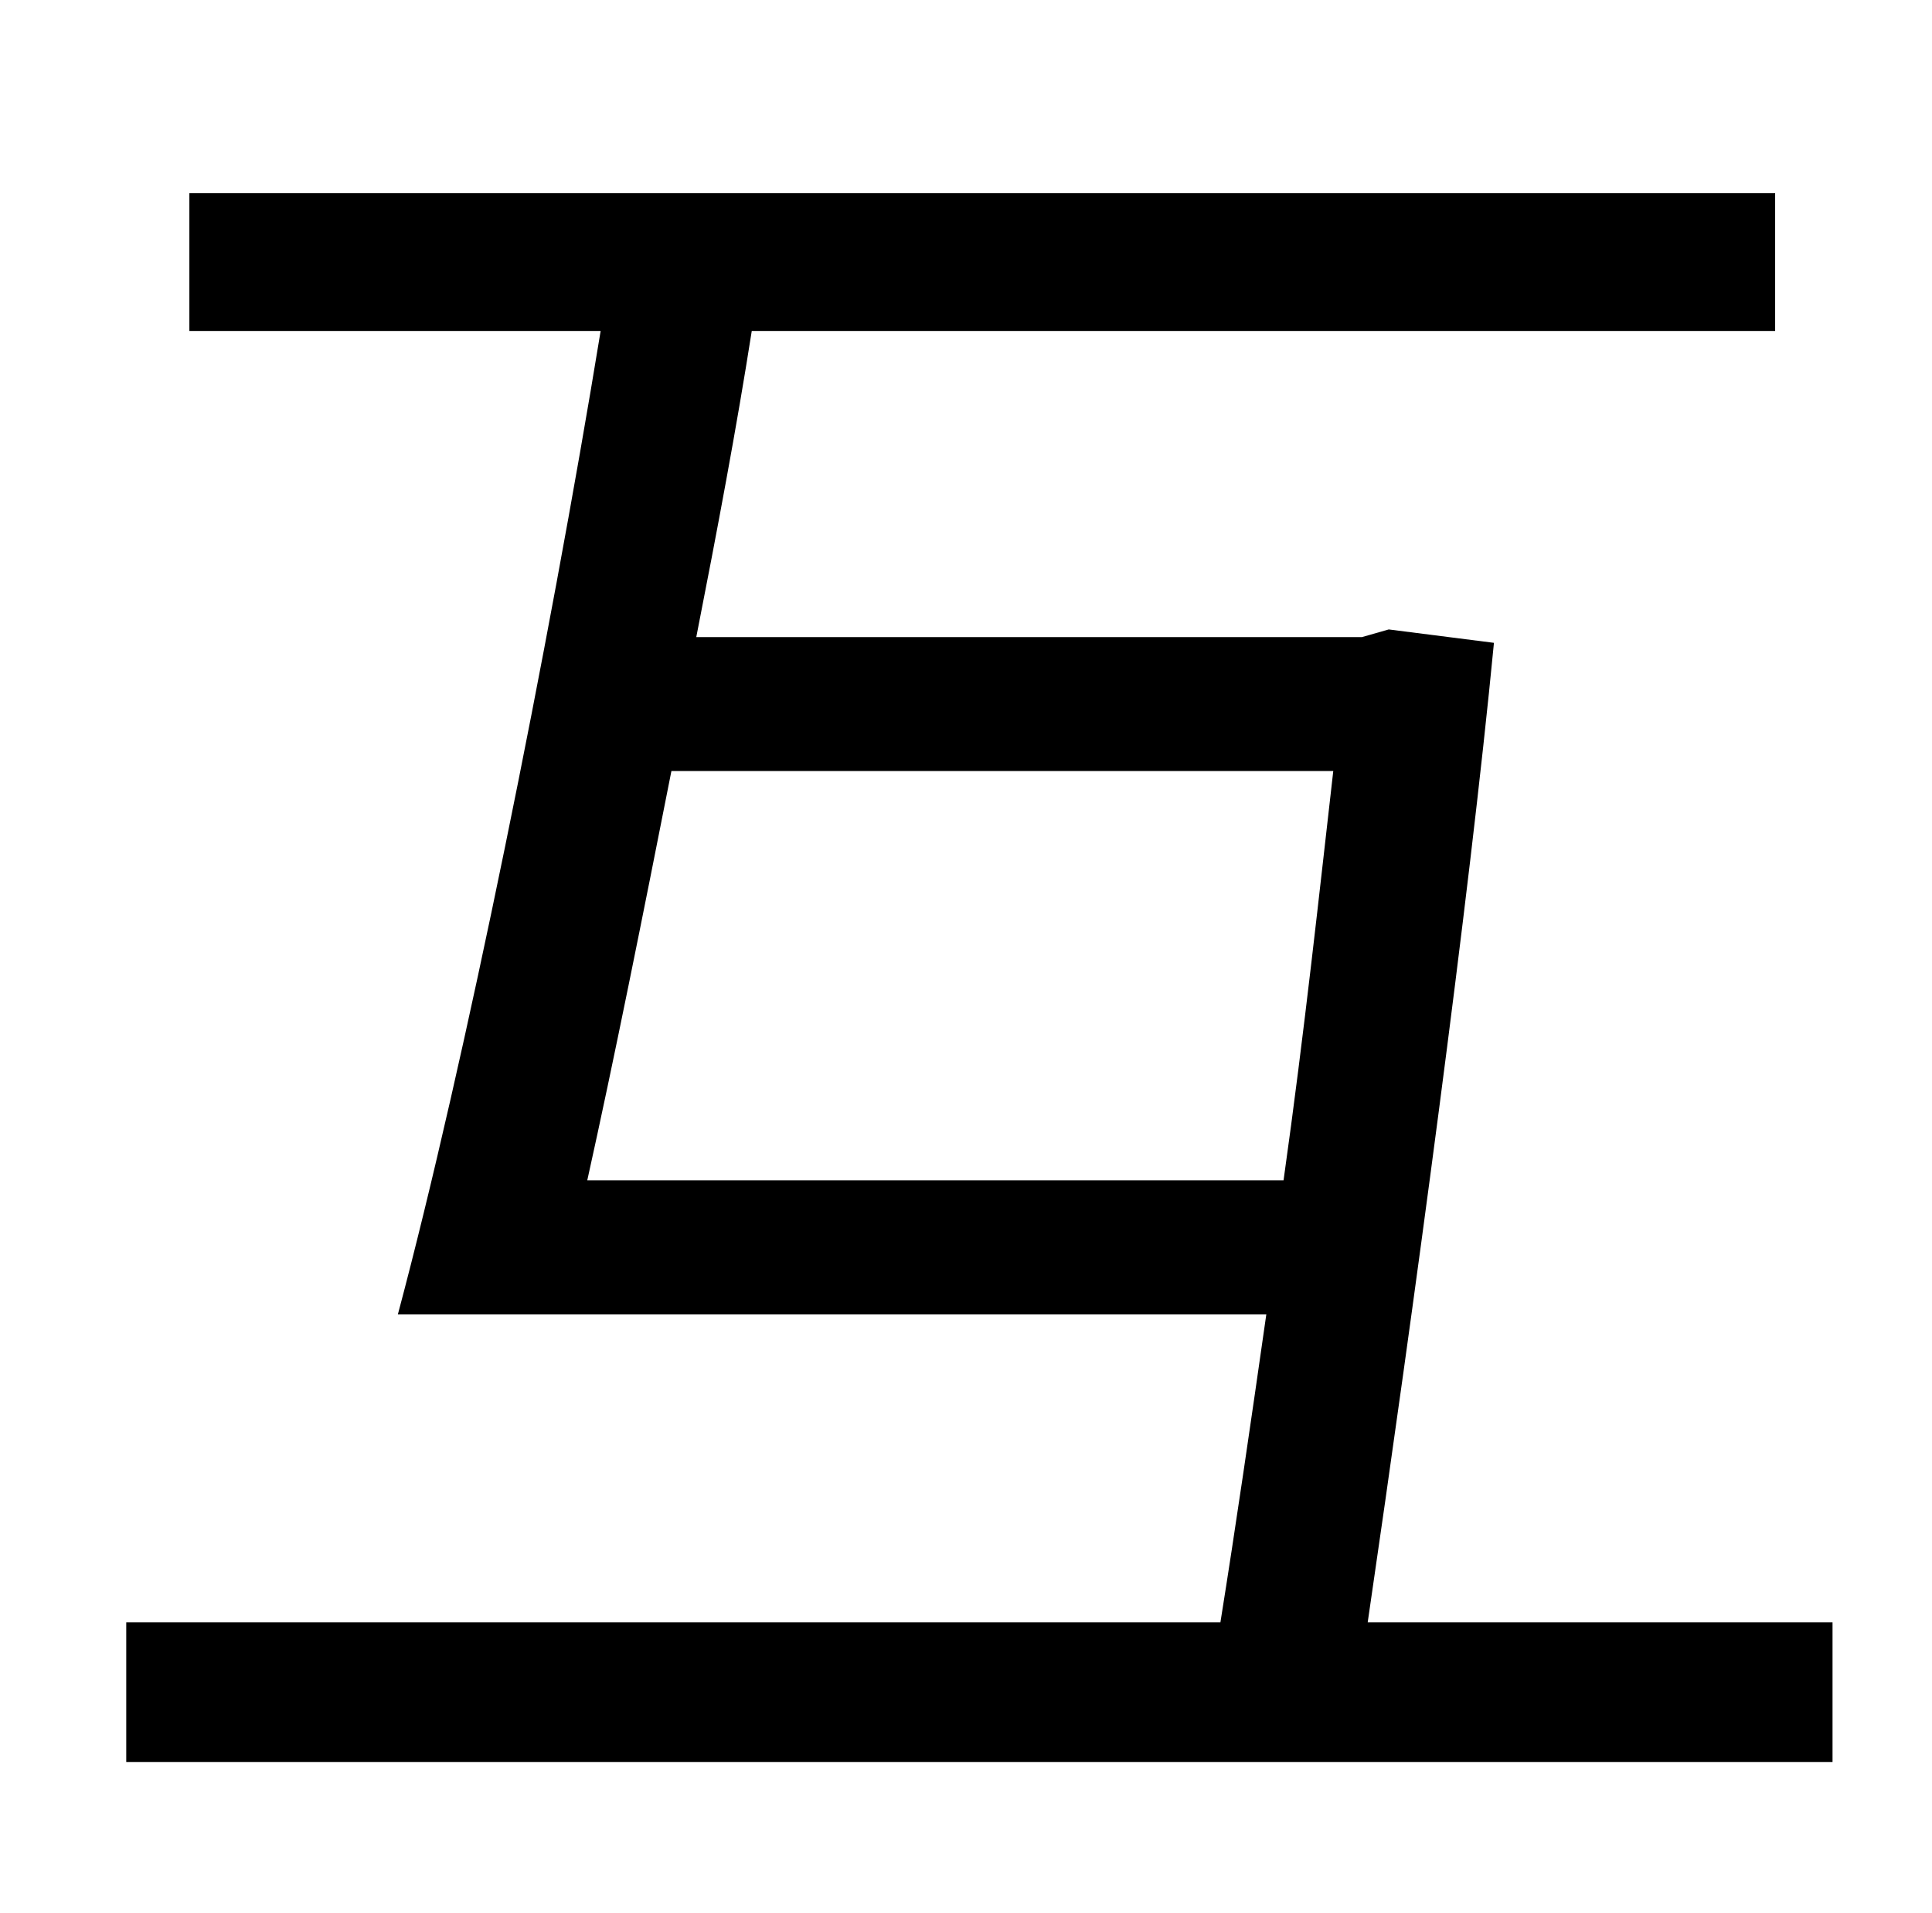 <?xml version="1.0" standalone="no"?>
<!DOCTYPE svg PUBLIC "-//W3C//DTD SVG 1.1//EN" "http://www.w3.org/Graphics/SVG/1.1/DTD/svg11.dtd" >
<svg xmlns="http://www.w3.org/2000/svg" xmlns:xlink="http://www.w3.org/1999/xlink" version="1.1" viewBox="-10 0 1010 1000">
   <path fill="currentColor"
d="M297 617h364c11 -78 19 -153 26 -214h-346c-15 76 -30 151 -44 214zM705 848h243v73h-892v-73h572c8 -50 16 -105 24 -161h-454c35 -131 79 -349 106 -514h-215v-72h829v72h-535c-8 51 -18 104 -29 160h348l14 -4l55 7c-13 135 -42 348 -66 512z" />
</svg>
